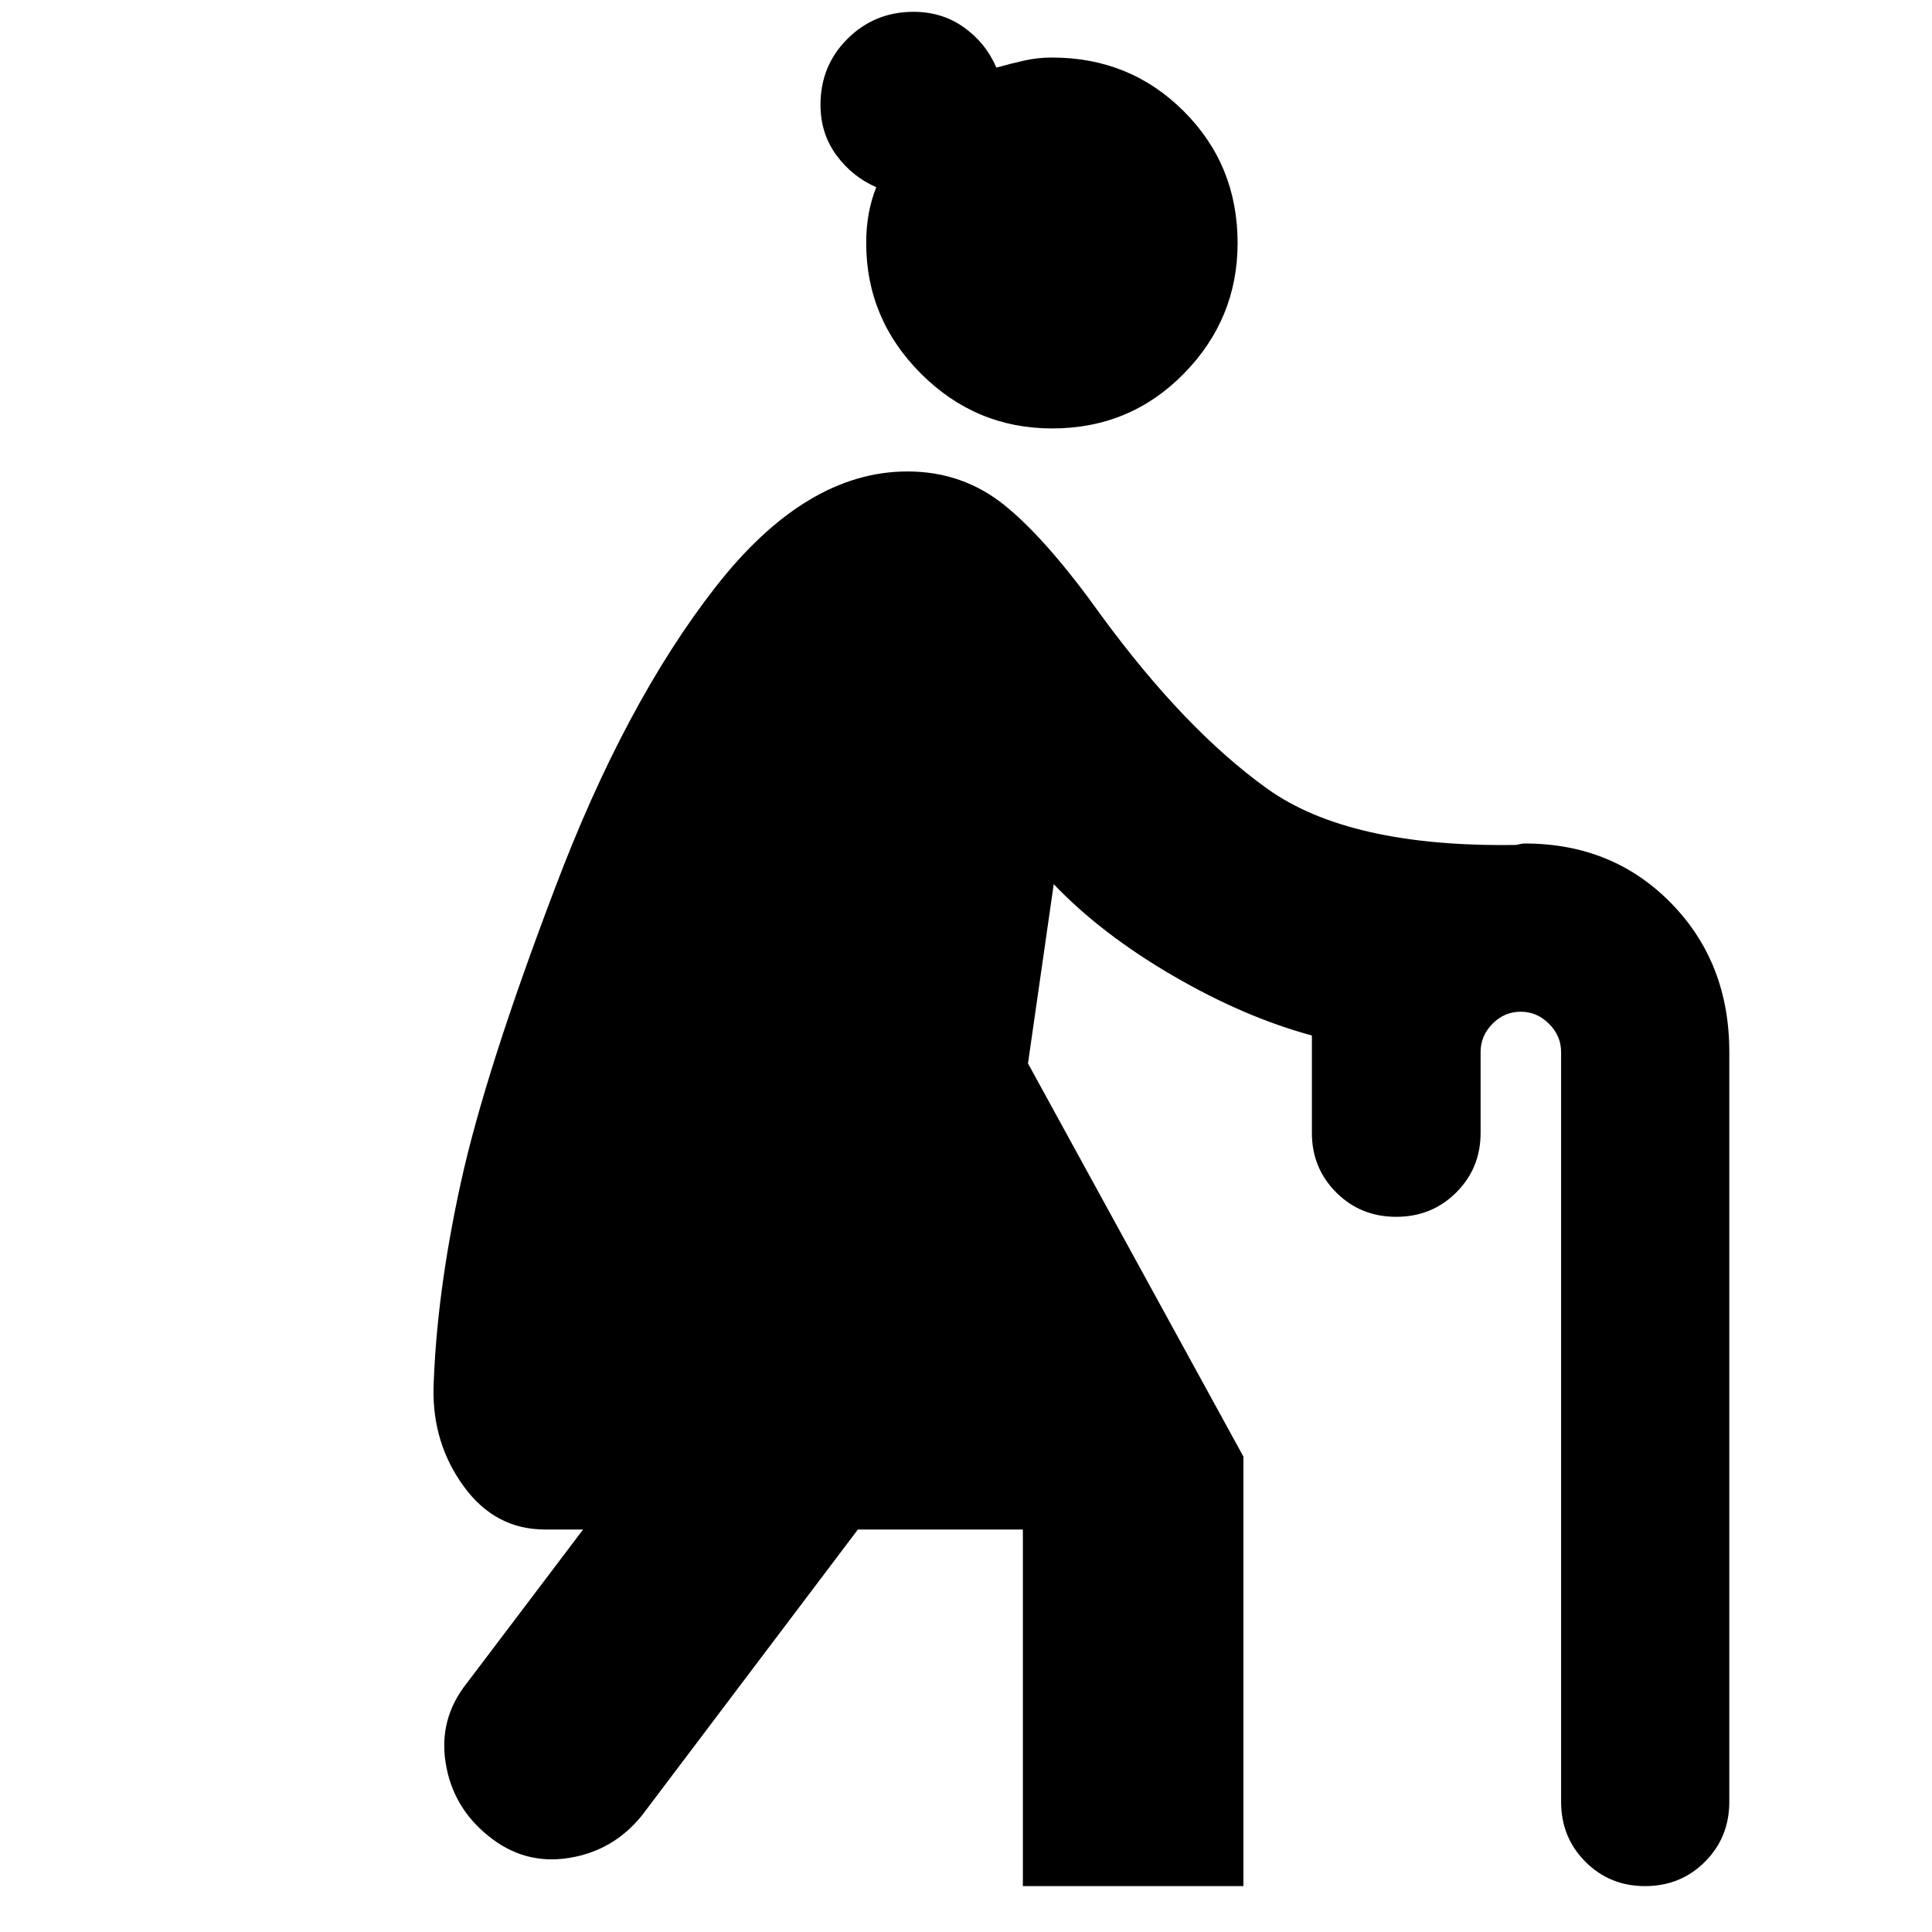<svg xmlns="http://www.w3.org/2000/svg" height="24" viewBox="0 -960 960 960" width="24"><path d="M522.8-747.11q-37.95 0-65.17-27.22-27.22-27.21-27.22-64.93 0-15.2 5-27.72-12-5.24-19.86-15.98-7.85-10.74-7.85-24.97 0-19.48 13.47-32.84 13.48-13.36 32.72-13.36 14.24 0 25.1 7.74 10.86 7.74 16.1 19.98 7.24-2 13.86-3.5 6.62-1.5 13.85-1.5 38.72 0 65.44 26.71 26.72 26.72 26.72 65.44 0 37.72-26.72 64.93-26.72 27.22-65.44 27.22Zm170.98 391.74q-17.71 0-29.81-12.1-12.1-12.1-12.1-29.57v-48.44q-33.52-9.04-69.04-29.7-35.53-20.67-59.24-45.47l-12.79 89.06 107.05 195.37V-22.8H508.26V-200h-81.98L319.04-58q-14.24 17.72-36.45 21.22-22.22 3.5-39.94-10.98Q224.93-62 221.43-84.1t10.74-39.81L289.74-200h-18.98q-24.67 0-40.25-21.32-15.58-21.31-15.1-48.75 1.44-46.95 13.56-102.21 12.12-55.26 46.88-146.63 34.52-91.37 79.47-149.1 44.94-57.73 95.59-57.73 27.55 0 48.52 17.01 20.98 17.01 48.09 54.99 41.41 56.41 82.11 85.6 40.7 29.18 123.2 27.99.71 0 2.15-.36 1.43-.36 2.63-.36 43.72 0 72.69 29.58 28.98 29.57 28.98 74.01v372.56q0 17.72-12.1 29.82-12.09 12.1-29.81 12.1-17.48 0-29.58-12.1Q775.7-47 775.7-64.72v-372.56q0-8-6-14t-14-6q-8.24 0-14.12 6-5.88 6-5.88 14v40.24q0 17.47-12.1 29.57-12.1 12.1-29.82 12.1Z"/></svg>